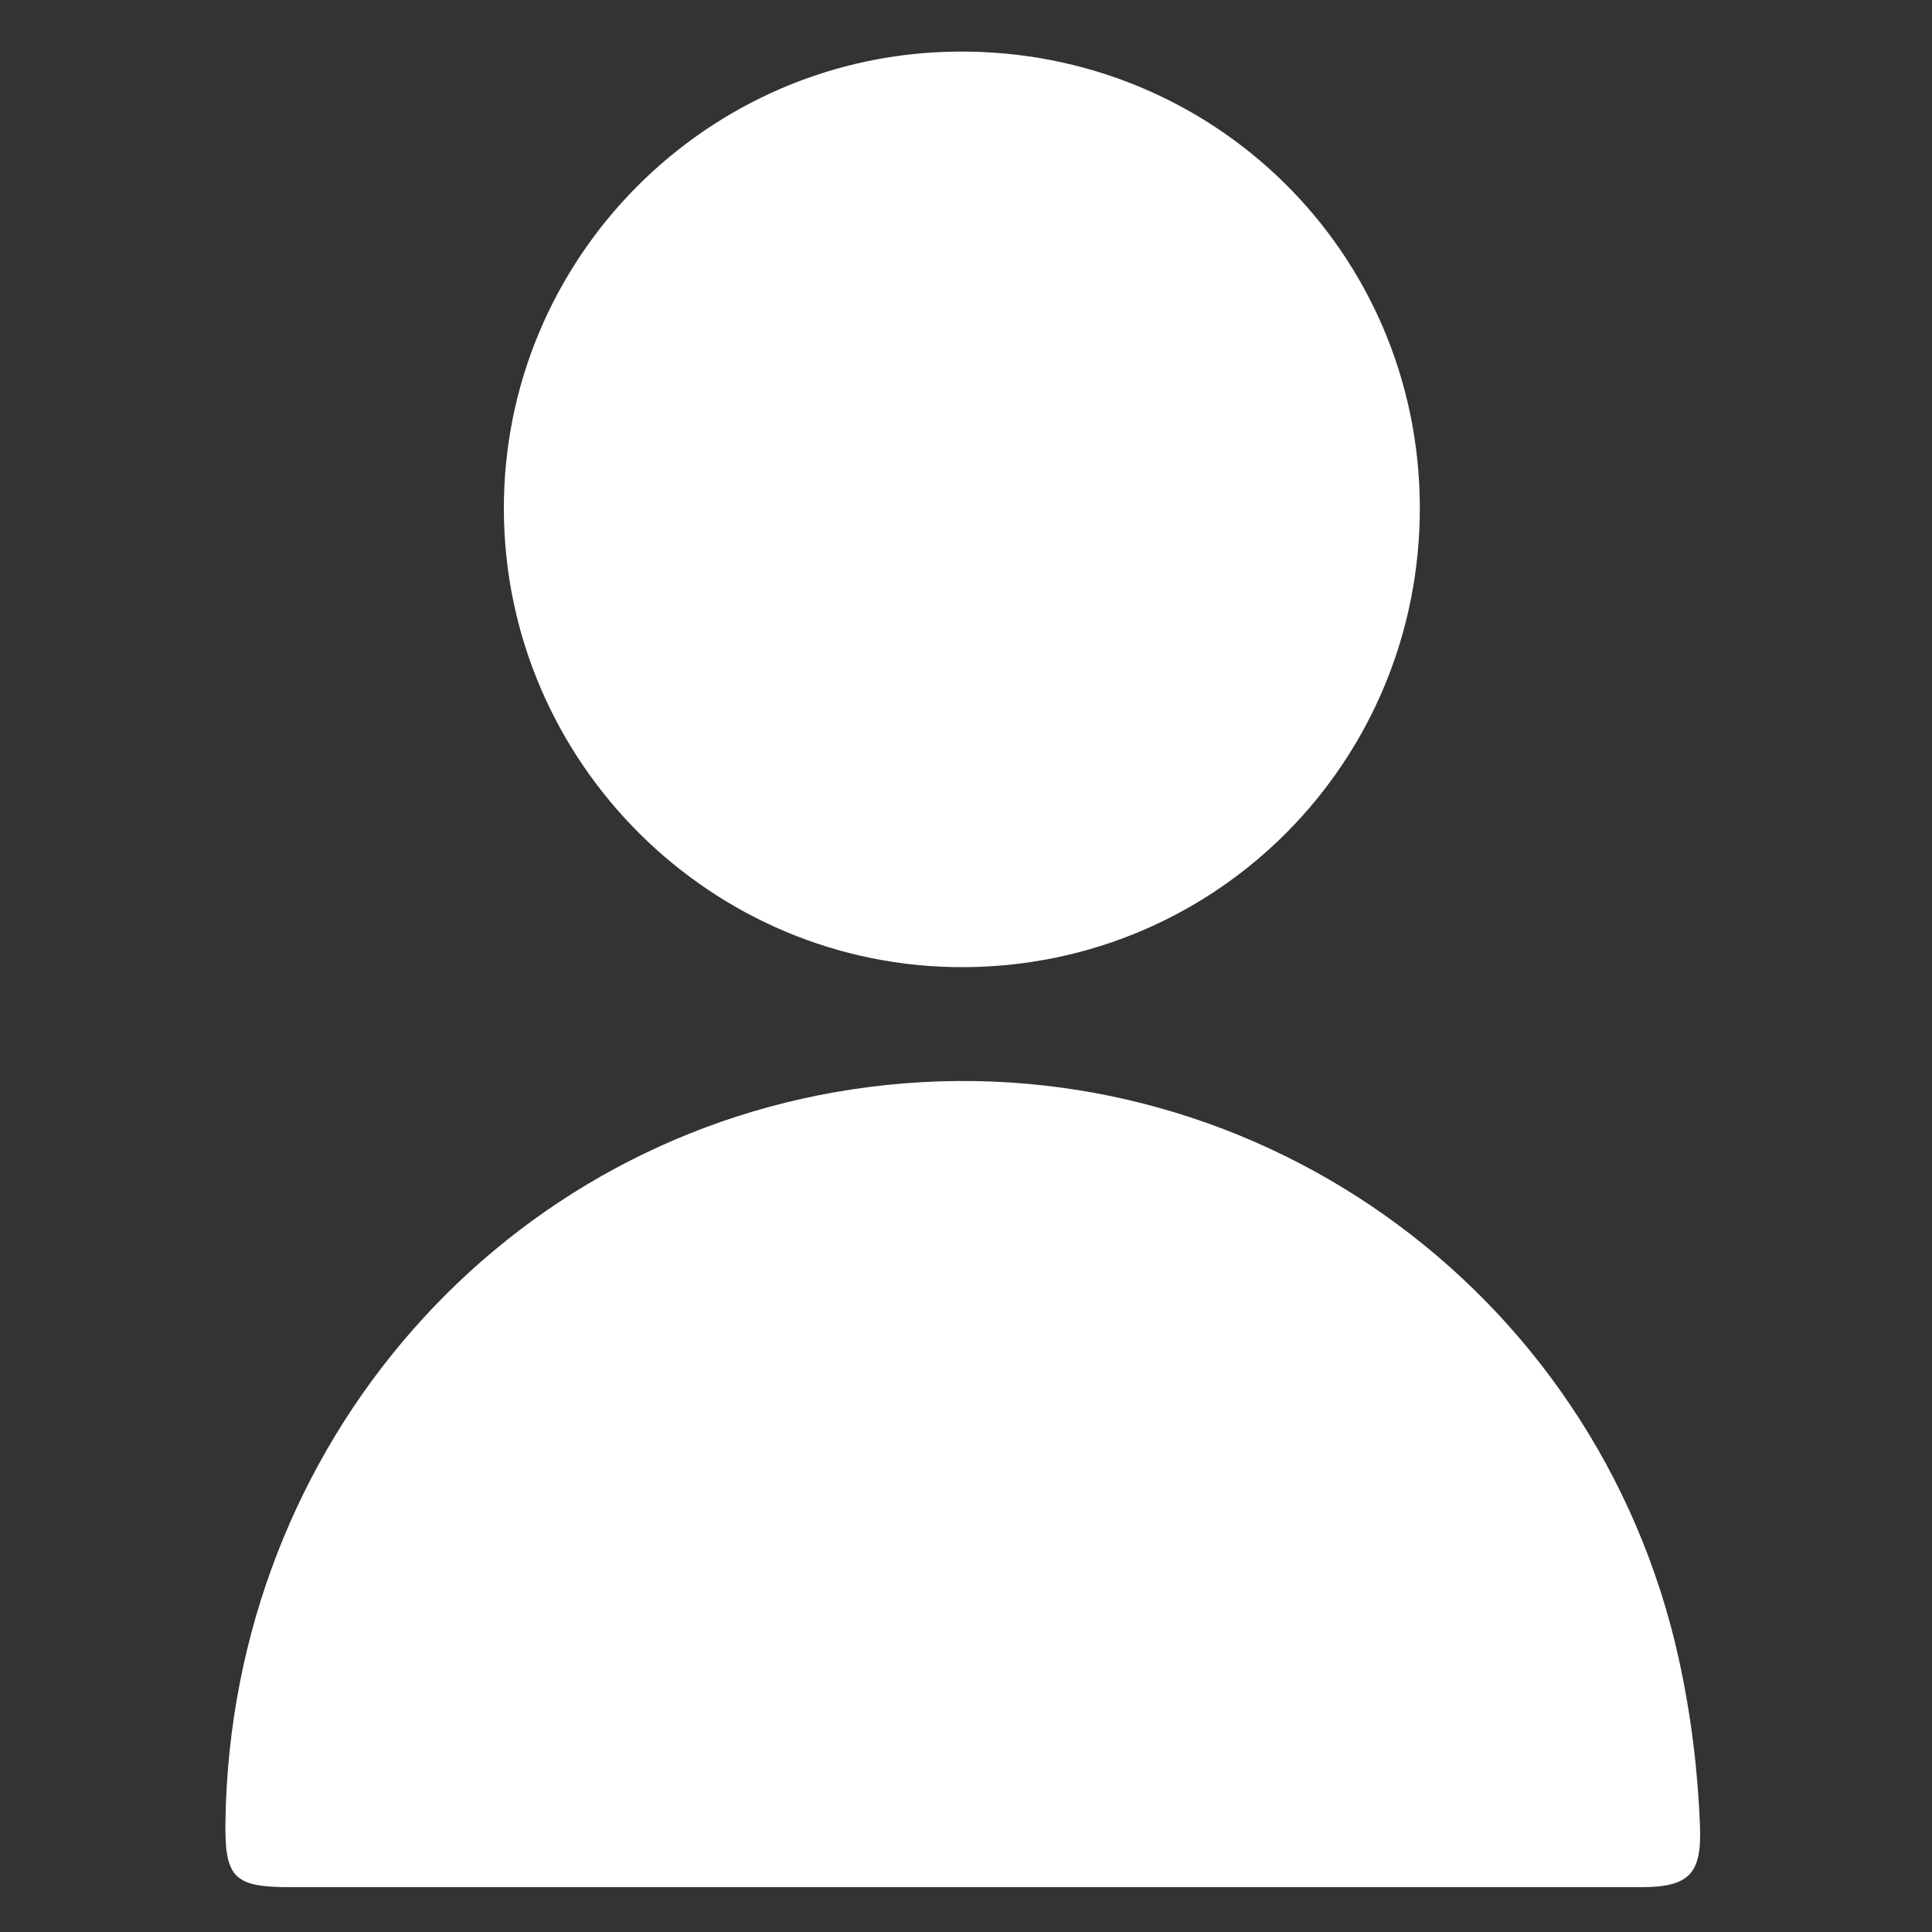 <?xml version="1.0" encoding="utf-8"?>
<!-- Generator: Adobe Illustrator 24.0.1, SVG Export Plug-In . SVG Version: 6.00 Build 0)  -->
<svg version="1.1" id="Layer_1" xmlns="http://www.w3.org/2000/svg" x="0px" y="0px"
     viewBox="0 0 100 100" style="enable-background:new 0 0 100 100;" xml:space="preserve">
<rect x="0" y="0" width="100" height="100" fill="#333333" stroke="none"/>
<style type="text/css">
	.st0{fill:#FFFFFF;}
</style>
    <g>
	<path class="st0" d="M86.9,85.89C82.66,66.6,64.53,53.77,45.01,56.26c-18.92,2.41-33.03,18.47-33.34,37.96
		c-0.05,2.98,0.42,3.46,3.37,3.46c11.54,0,23.09,0,34.63,0c11.74,0,23.49,0,35.23,0c2.52,0,3.19-0.66,3.09-3.17
		C87.88,91.6,87.52,88.73,86.9,85.89z"/>
        <path class="st0" d="M49.9,50.06C63.04,50,73.54,39.37,73.49,26.2C73.43,13.05,62.82,2.59,49.62,2.67
		C36.6,2.74,26.04,13.37,26.08,26.38C26.12,39.47,36.84,50.12,49.9,50.06z"/>
</g>
</svg>
